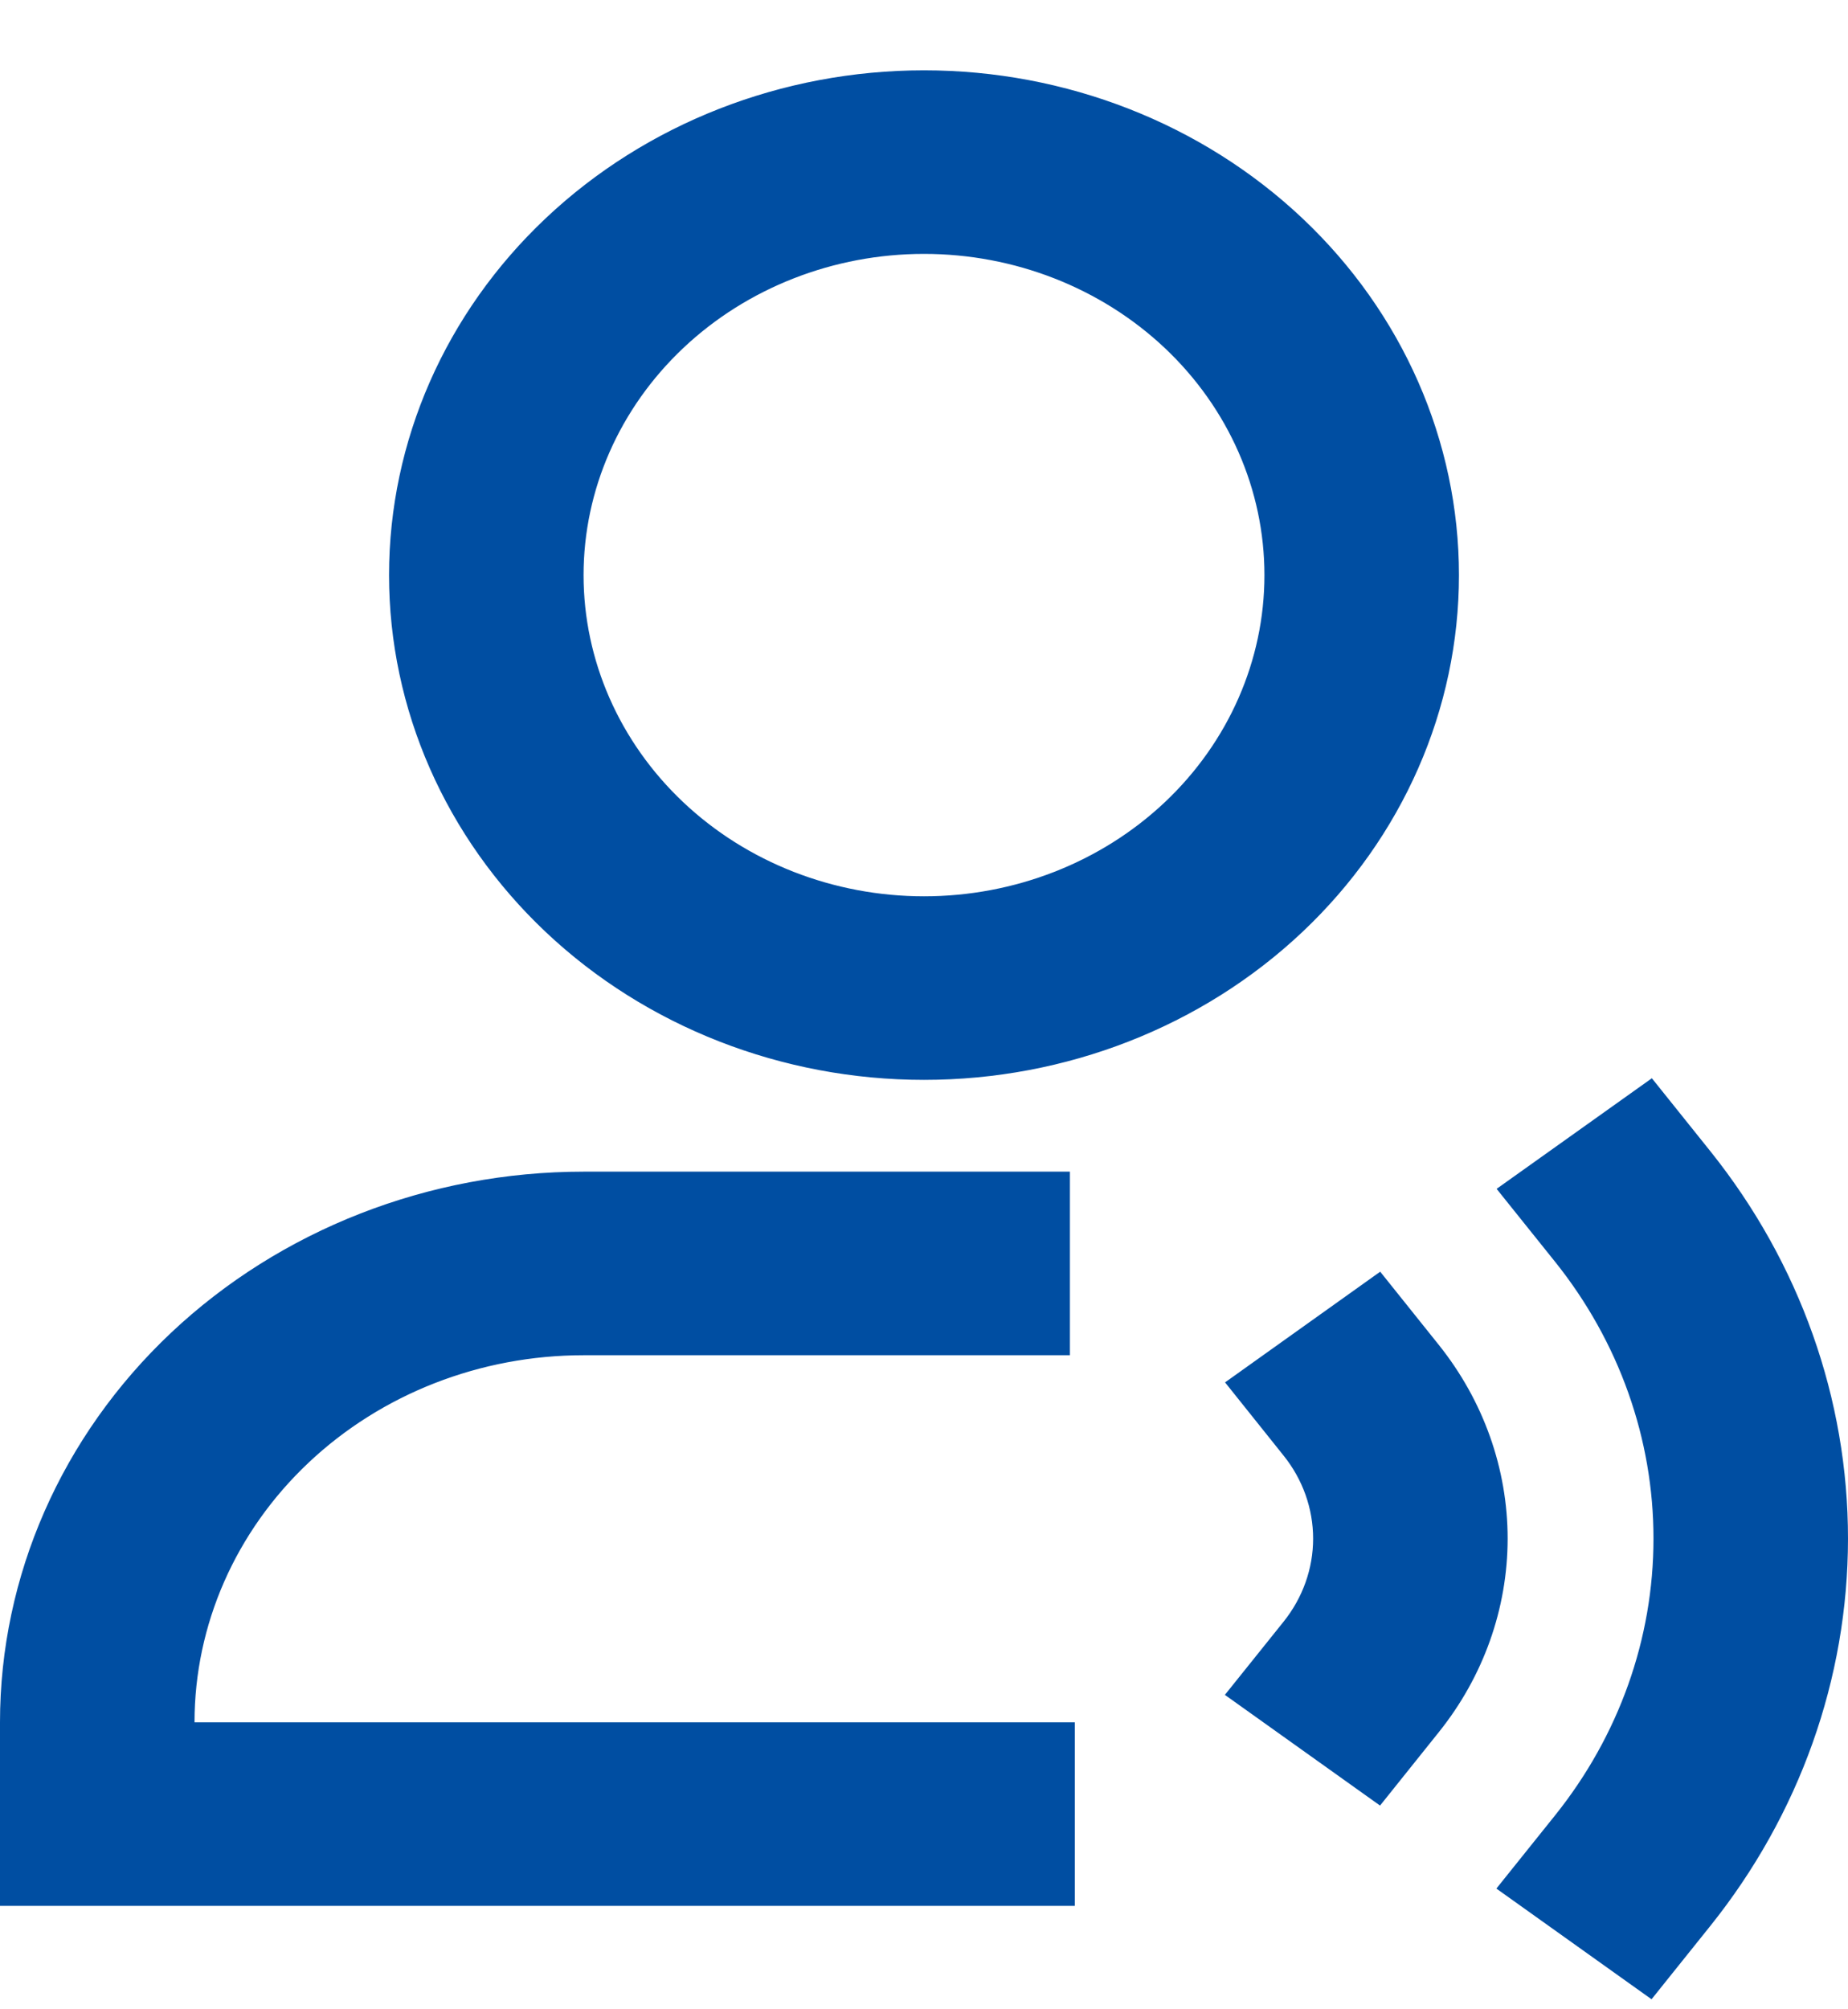 <svg width="23" height="25" viewBox="0 0 23 25" fill="none" xmlns="http://www.w3.org/2000/svg">
<path d="M21.207 23.902L21.207 23.902L20.536 24.739L18.768 23.478L19.432 22.65C20.241 21.641 20.679 20.411 20.679 19.145C20.68 17.88 20.242 16.649 19.435 15.64L19.435 15.64L18.771 14.812L20.54 13.552L21.211 14.389C22.308 15.76 22.901 17.43 22.9 19.146C22.899 20.862 22.305 22.532 21.207 23.902ZM2.321 21.429V21.529H2.421H13.277V23.613H0.1V21.429C0.1 19.641 0.853 17.924 2.196 16.657C3.539 15.391 5.362 14.678 7.263 14.678H13.216V16.762H7.263C5.954 16.762 4.698 17.252 3.771 18.127C2.843 19.002 2.321 20.189 2.321 21.429ZM17.159 15.959L17.83 16.797L17.83 16.797C18.371 17.474 18.664 18.298 18.664 19.145C18.663 19.991 18.371 20.815 17.828 21.491L17.157 22.329L15.389 21.068L16.054 20.239L16.054 20.239C16.306 19.924 16.443 19.54 16.443 19.144C16.443 18.748 16.306 18.363 16.054 18.049L15.391 17.22L17.159 15.959ZM11.5 3.059C10.352 3.059 9.249 3.49 8.436 4.257C7.622 5.025 7.163 6.067 7.163 7.156C7.163 8.244 7.622 9.287 8.436 10.055C9.249 10.822 10.352 11.252 11.5 11.252C12.649 11.252 13.751 10.822 14.565 10.055C15.379 9.287 15.837 8.244 15.837 7.156C15.837 6.067 15.379 5.025 14.565 4.257C13.751 3.49 12.649 3.059 11.5 3.059ZM4.942 7.156C4.942 5.519 5.632 3.947 6.861 2.788C8.09 1.628 9.759 0.975 11.5 0.975C13.241 0.975 14.91 1.628 16.14 2.788C17.369 3.947 18.058 5.519 18.058 7.156C18.058 8.793 17.369 10.364 16.14 11.524C14.91 12.684 13.241 13.336 11.5 13.336C9.759 13.336 8.09 12.684 6.861 11.524C5.632 10.364 4.942 8.793 4.942 7.156Z" fill="#004ea2" stroke="#004ea2" stroke-width="0.2"/>
</svg>
